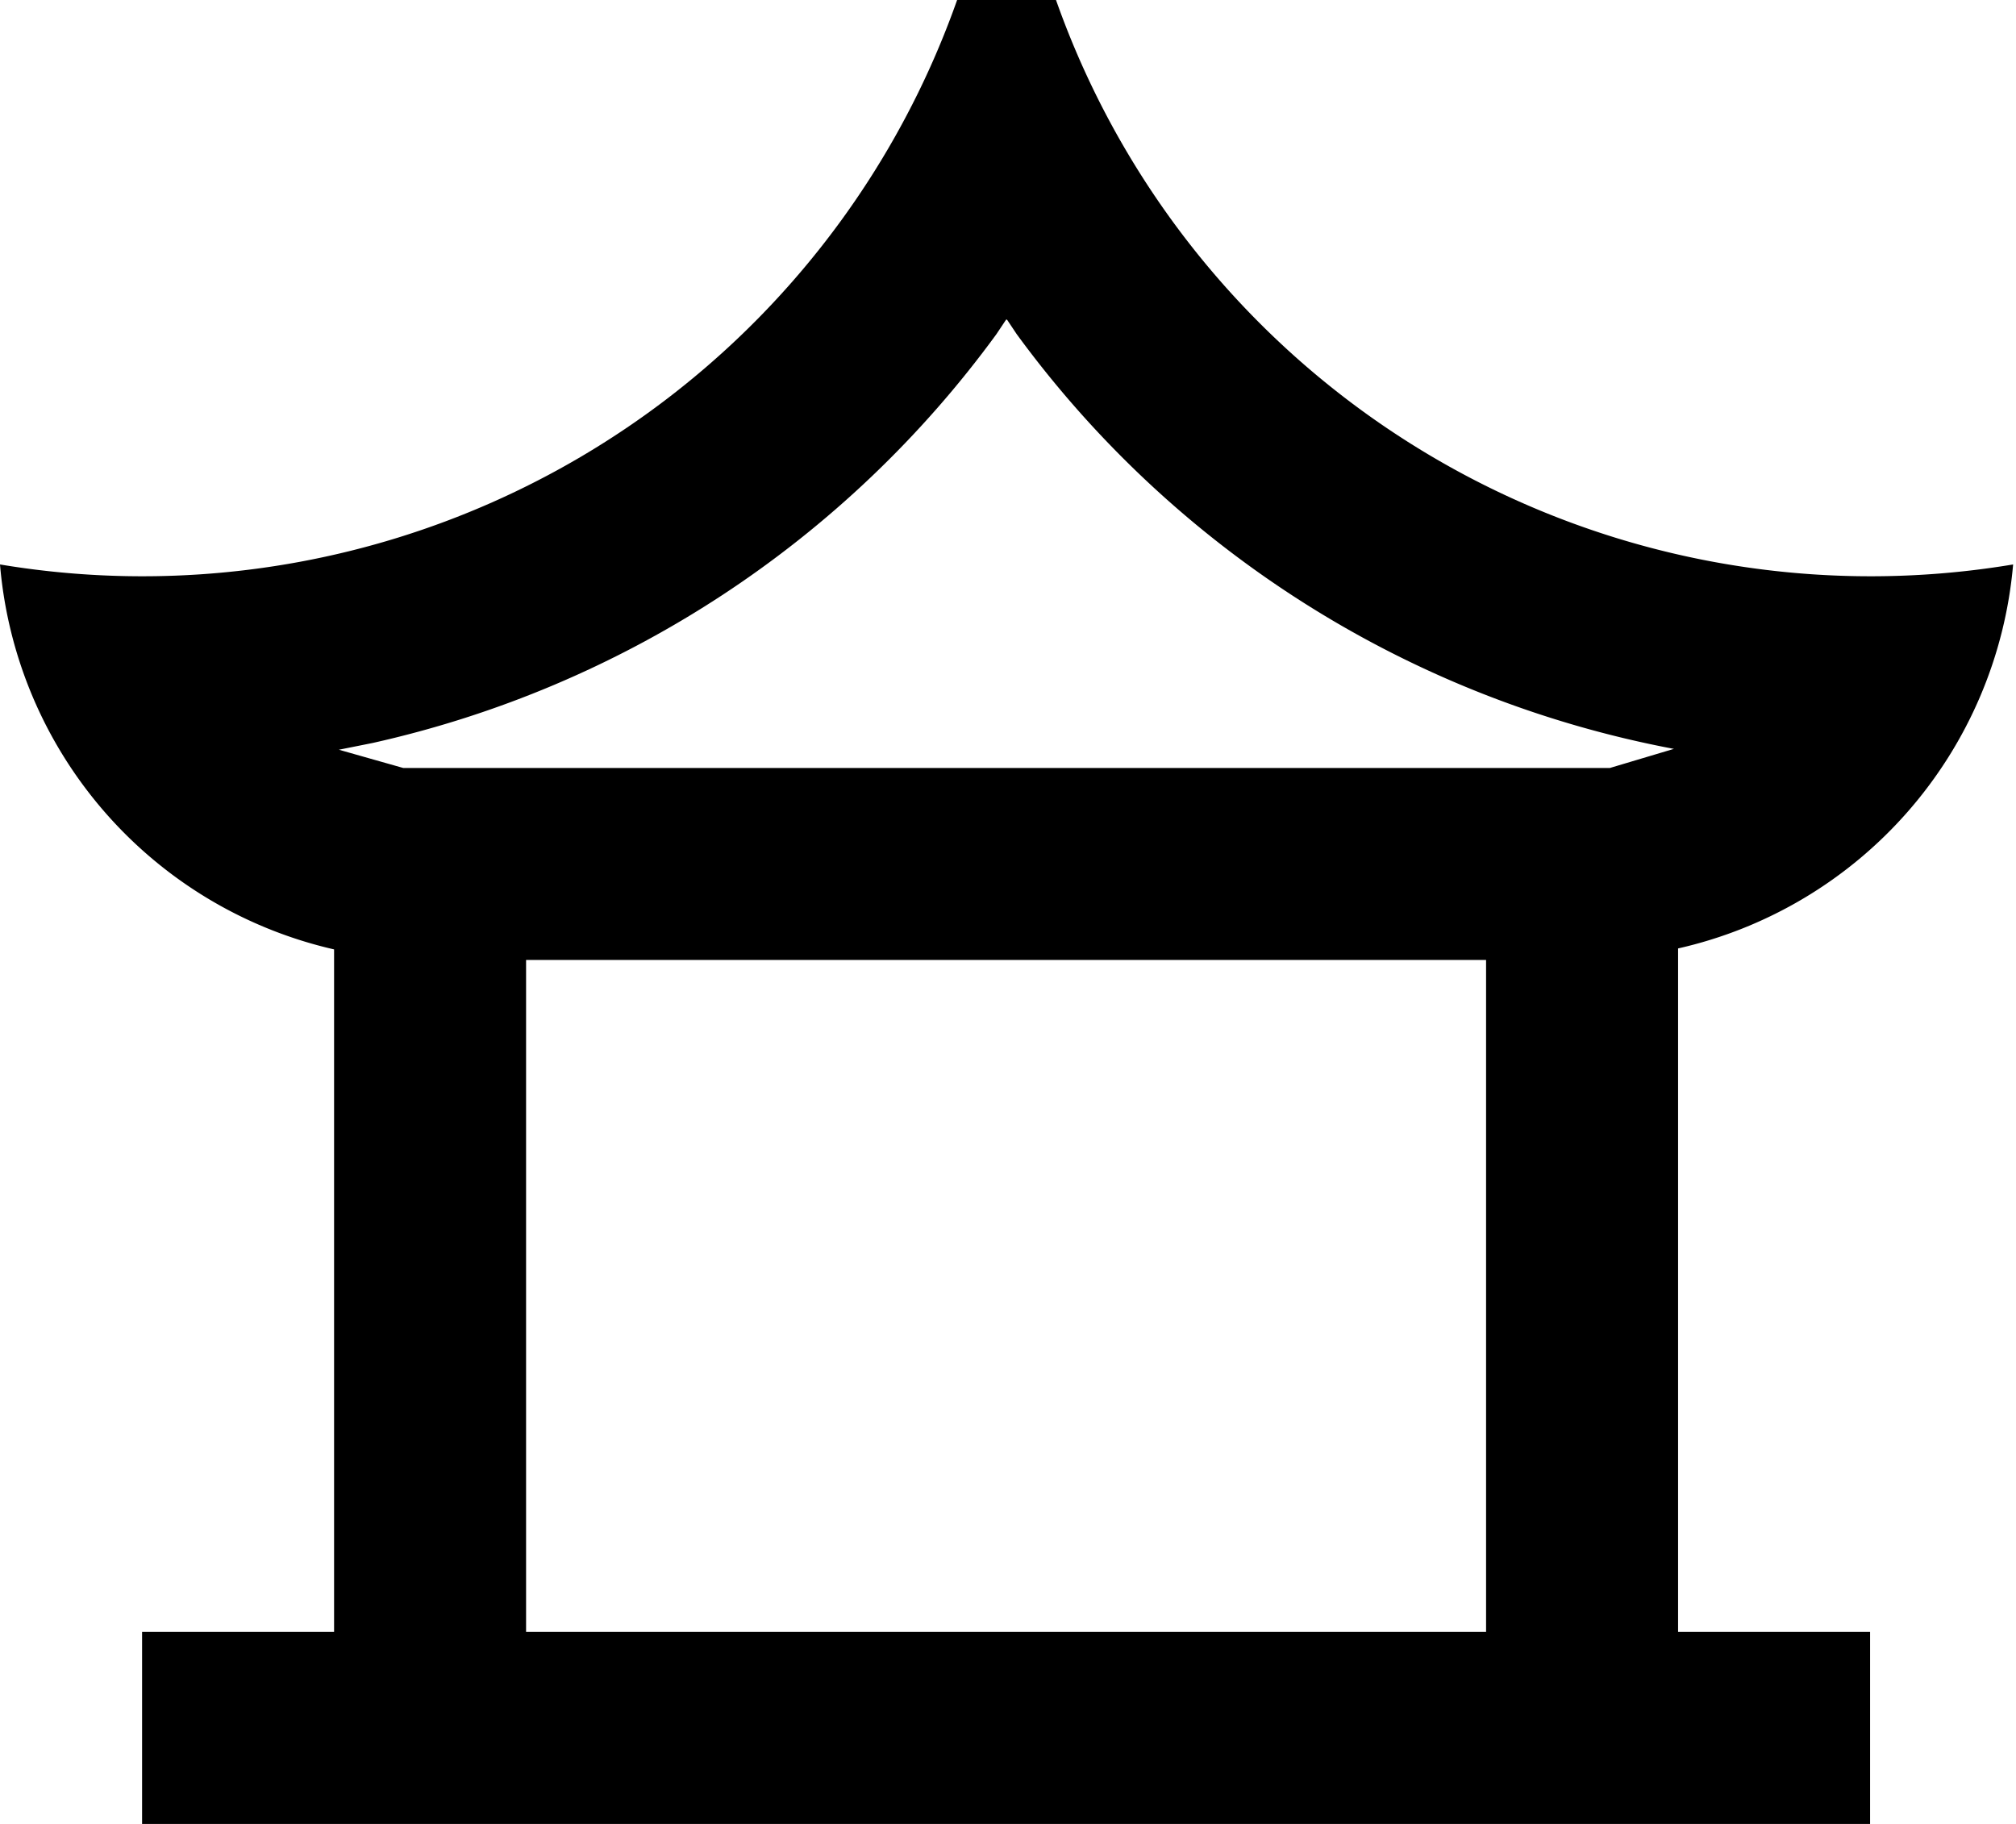 <svg viewBox="0 0 21 19" fill="none" xmlns="http://www.w3.org/2000/svg"><path d="M11 0a9 9 0 0 0 9.97 5.88 4.5 4.5 0 0 1-3.49 4v7.12h2v2h-18v-2h2v-7.11a4.5 4.5 0 0 1-3.48-4.01 9 9 0 0 0 9.97-5.88h1.03Zm4.48 10h-10v7h10v-7Zm-5-6.67-.1.15a11.01 11.01 0 0 1-6.5 4.26l-.35.07.67.19h12.57l.67-.2h-.01a11.01 11.01 0 0 1-6.84-4.32l-.1-.15Z" fill="#000"/></svg>